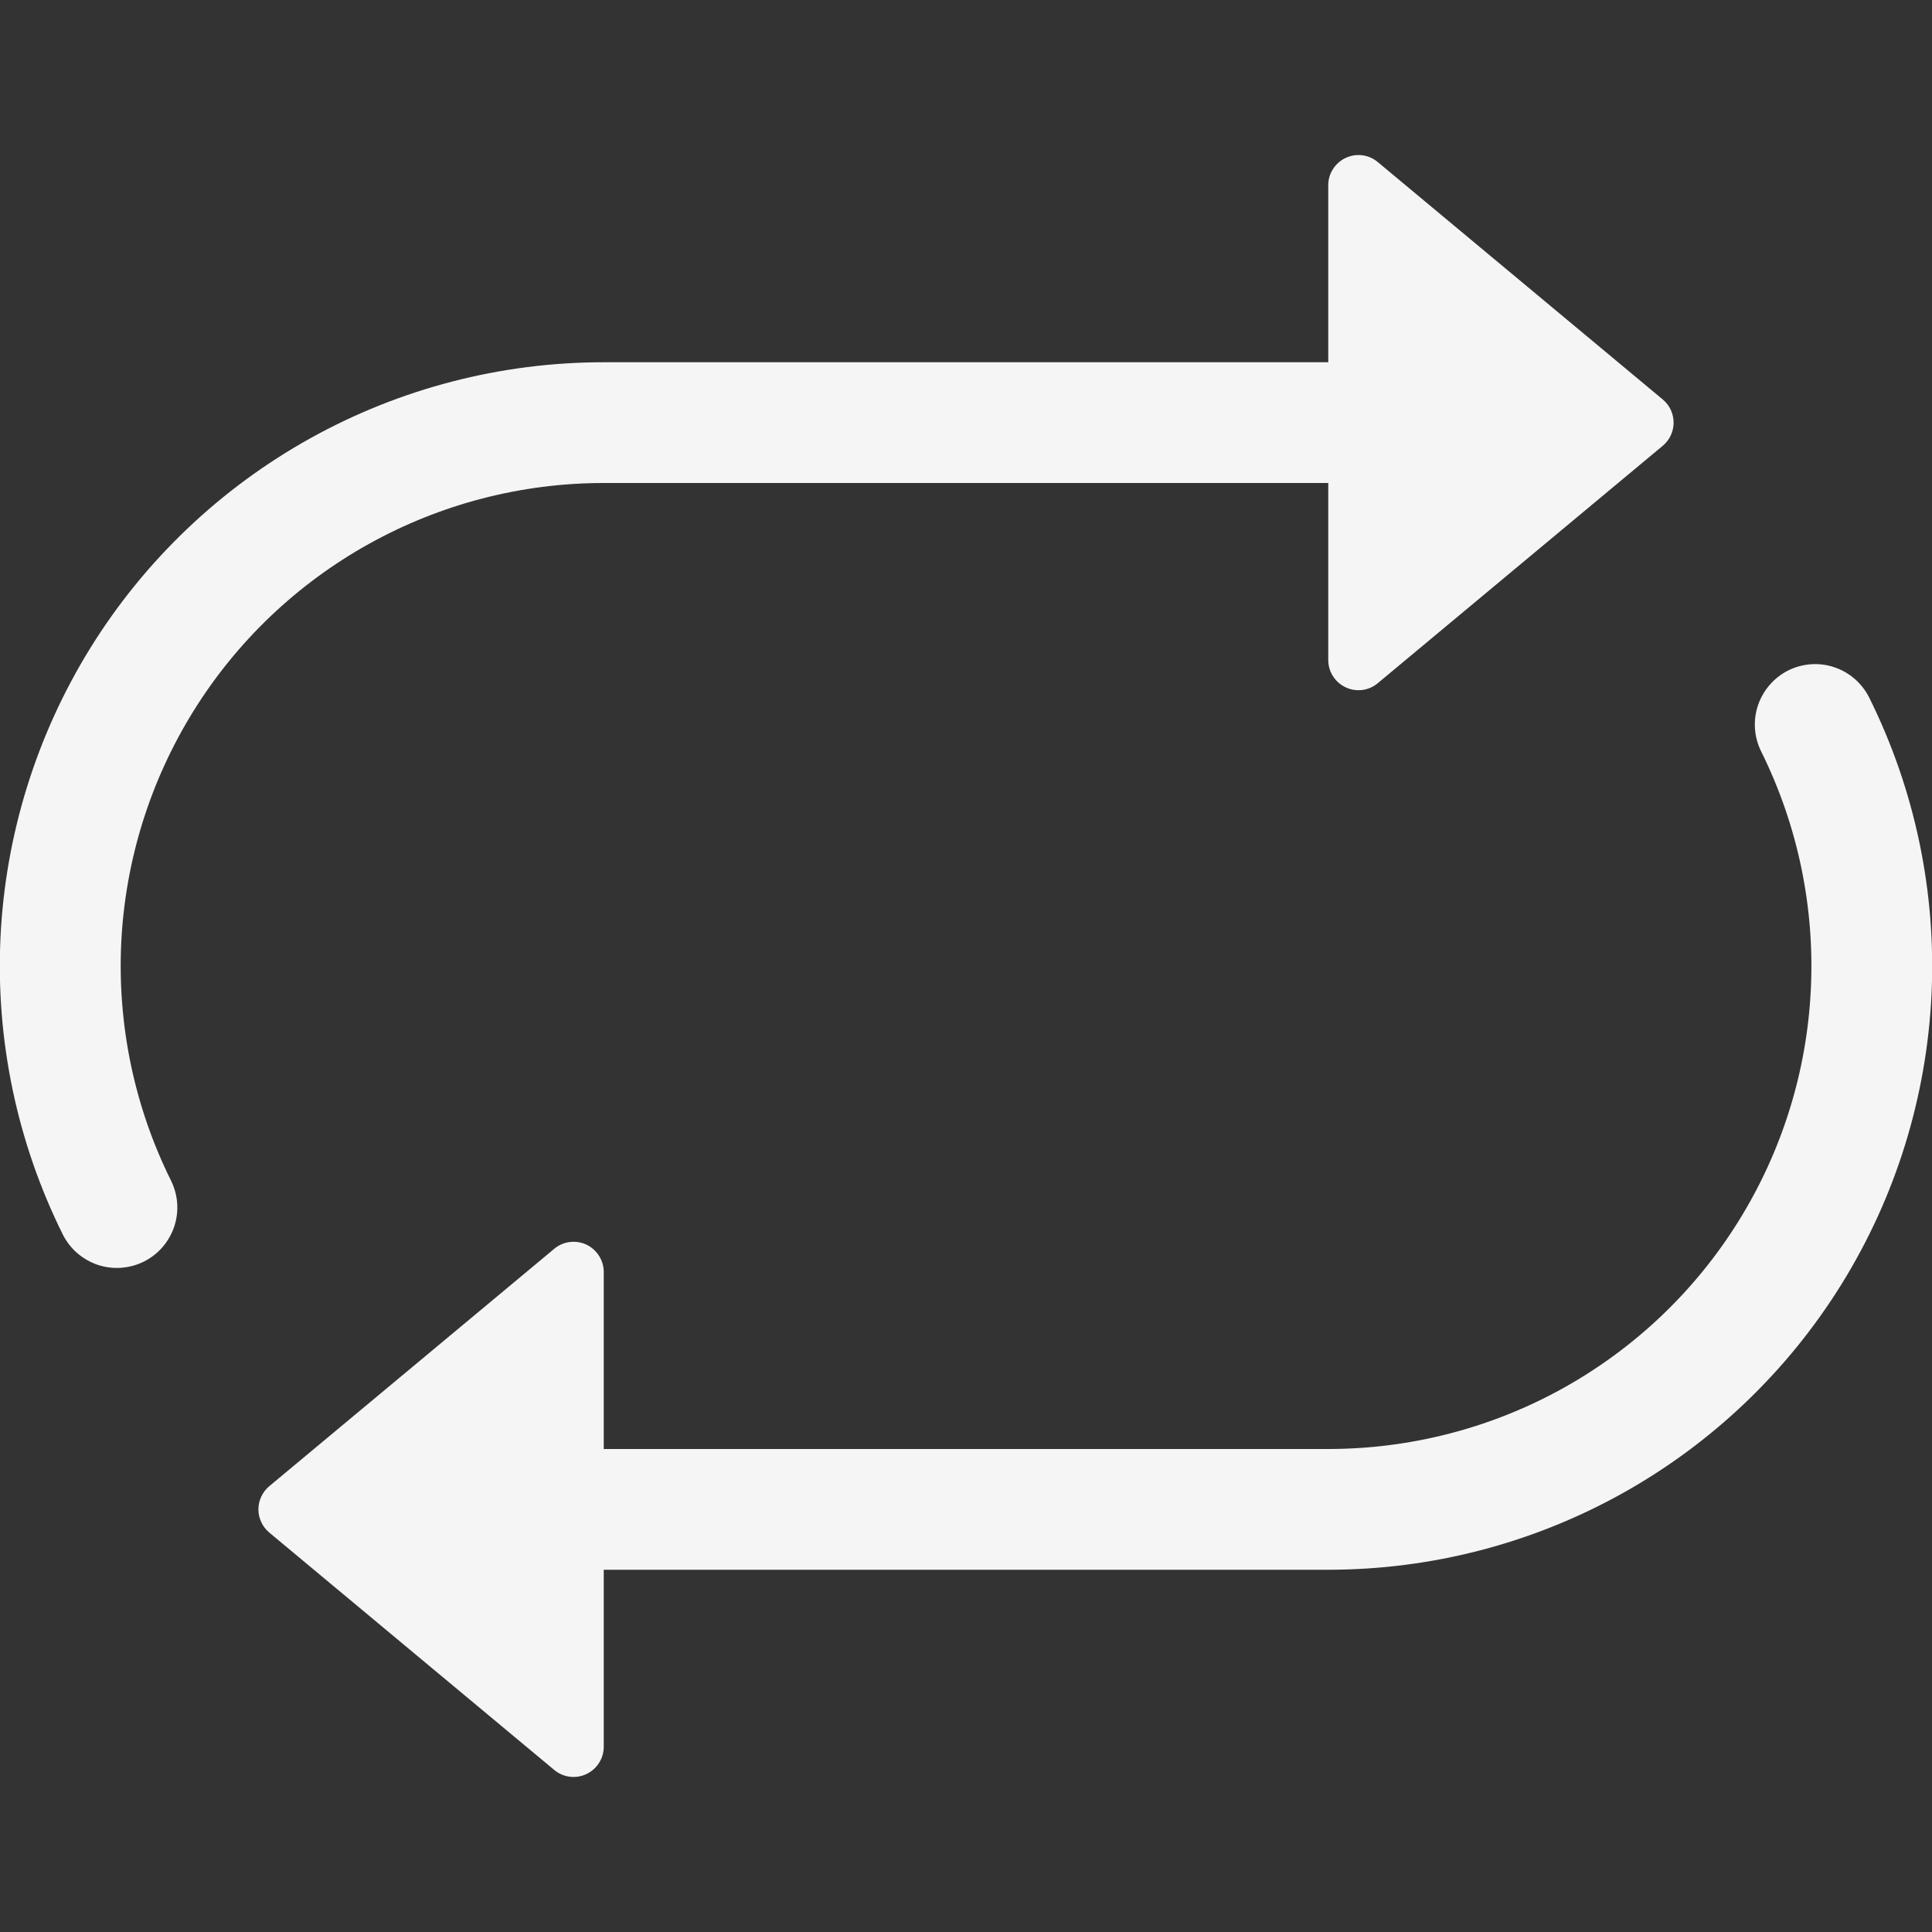 <svg width="24" height="24" viewBox="0 0 24 24" fill="none" xmlns="http://www.w3.org/2000/svg">
<rect x="0" y="0" width="24" height="24" fill="#333333" stroke="none"/>
<g clip-path="url(#clip0_1_2118)">
<path d="M16.5 8.199V6H7.5C6.479 6 5.475 6.26 4.582 6.757C3.69 7.253 2.939 7.969 2.401 8.837C1.863 9.705 1.555 10.695 1.506 11.715C1.458 12.735 1.67 13.751 2.124 14.665C2.168 14.754 2.194 14.85 2.201 14.948C2.208 15.046 2.195 15.145 2.164 15.239C2.132 15.332 2.083 15.418 2.018 15.493C1.954 15.567 1.875 15.628 1.787 15.672C1.698 15.716 1.602 15.742 1.504 15.749C1.406 15.756 1.307 15.743 1.213 15.712C1.12 15.68 1.034 15.631 0.959 15.566C0.885 15.502 0.824 15.423 0.78 15.335C0.212 14.191 -0.054 12.921 0.006 11.646C0.067 10.371 0.452 9.132 1.124 8.047C1.797 6.962 2.736 6.067 3.852 5.446C4.968 4.825 6.223 4.5 7.5 4.5H16.5V2.301C16.5 2.23 16.52 2.16 16.559 2.1C16.597 2.04 16.651 1.992 16.716 1.962C16.781 1.931 16.852 1.92 16.923 1.929C16.994 1.938 17.06 1.967 17.115 2.013L20.655 4.962C20.835 5.112 20.835 5.388 20.655 5.538L17.115 8.487C17.06 8.533 16.994 8.562 16.923 8.571C16.852 8.58 16.781 8.569 16.716 8.538C16.651 8.508 16.597 8.46 16.559 8.4C16.52 8.34 16.5 8.27 16.5 8.199ZM22.215 8.328C22.393 8.24 22.599 8.225 22.787 8.289C22.976 8.352 23.131 8.488 23.22 8.666C23.788 9.809 24.054 11.079 23.994 12.354C23.933 13.629 23.549 14.868 22.876 15.953C22.203 17.038 21.264 17.933 20.148 18.554C19.032 19.175 17.777 19.5 16.5 19.5H7.5V21.699C7.5 21.77 7.48 21.84 7.441 21.9C7.403 21.96 7.349 22.008 7.284 22.038C7.22 22.069 7.148 22.08 7.077 22.071C7.006 22.062 6.94 22.033 6.885 21.987L3.345 19.038C3.303 19.003 3.269 18.959 3.246 18.909C3.222 18.859 3.21 18.805 3.21 18.75C3.21 18.695 3.222 18.641 3.246 18.591C3.269 18.541 3.303 18.497 3.345 18.462L6.885 15.513C6.94 15.467 7.006 15.438 7.077 15.429C7.148 15.42 7.22 15.431 7.284 15.461C7.349 15.492 7.403 15.54 7.441 15.6C7.48 15.66 7.5 15.73 7.5 15.801V18H16.5C17.521 18 18.526 17.74 19.418 17.244C20.311 16.747 21.062 16.032 21.6 15.164C22.139 14.296 22.447 13.305 22.495 12.285C22.544 11.265 22.331 10.249 21.878 9.335C21.789 9.156 21.775 8.951 21.838 8.762C21.902 8.574 22.037 8.417 22.215 8.328Z" fill="#F5F5F5"/>
</g>
<defs>
<clipPath id="clip0_1_2118">
<rect width="24" height="24" fill="white"/>
</clipPath>
</defs>
</svg>
